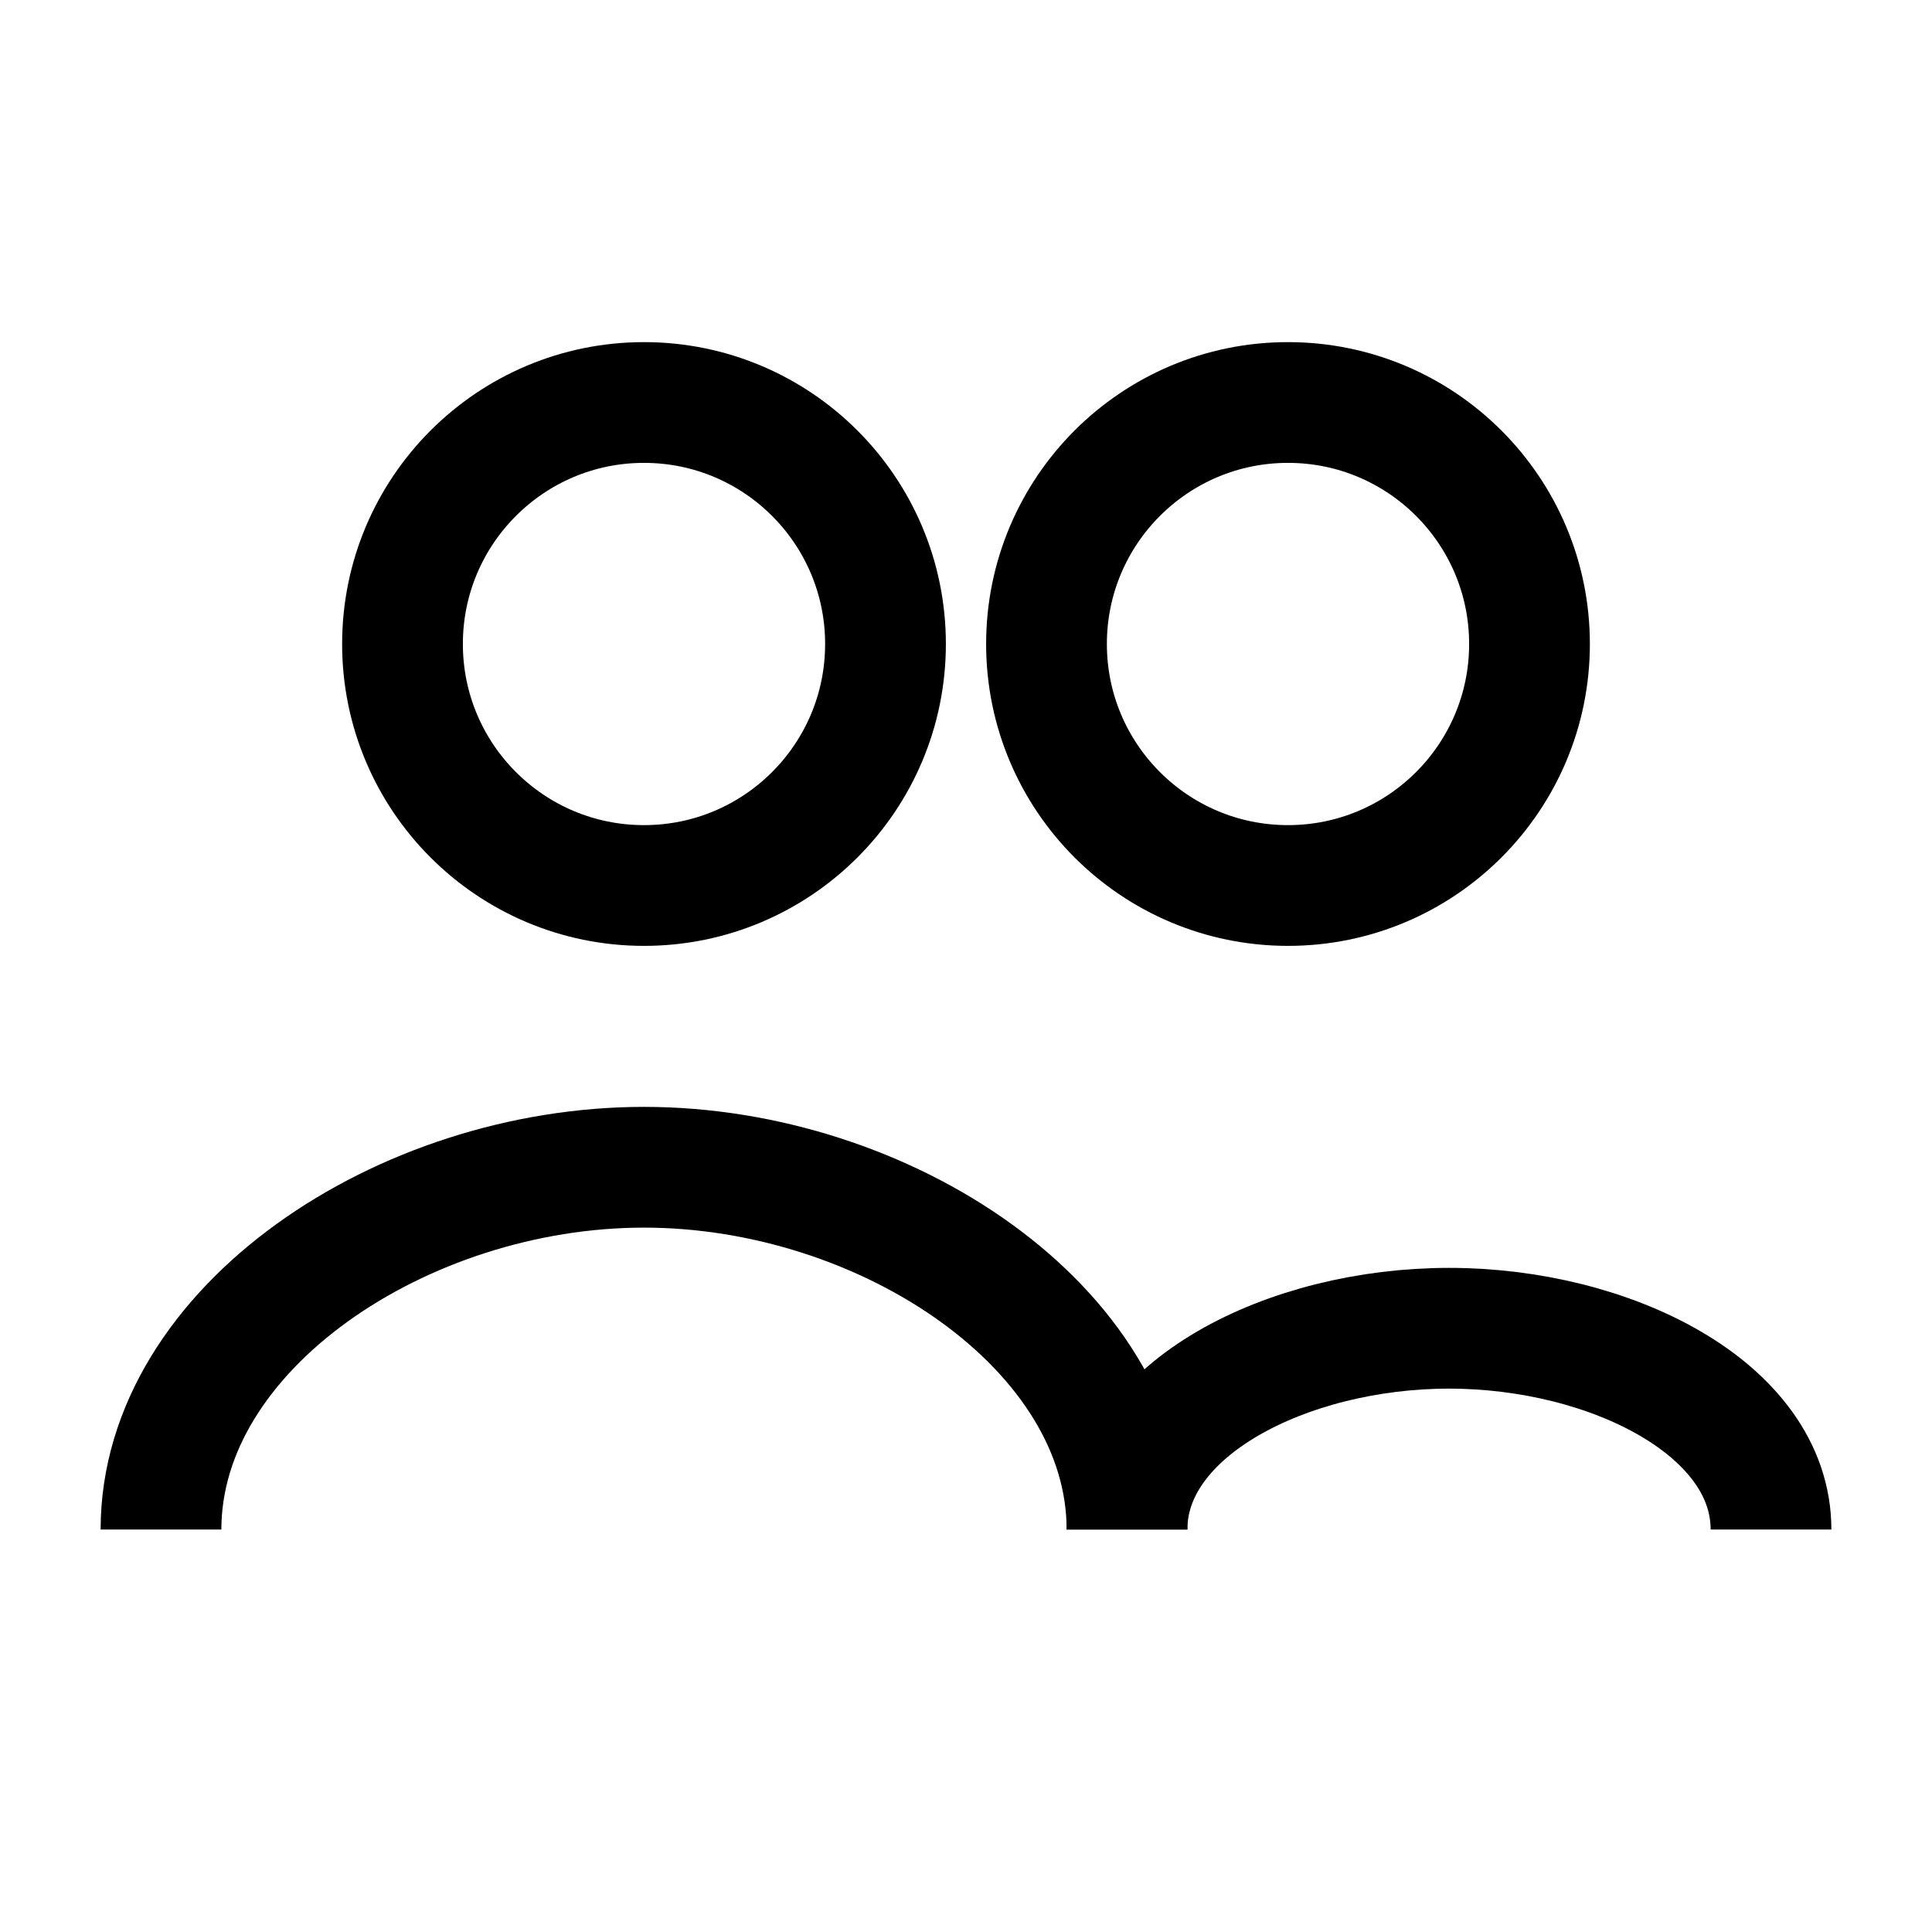 <svg xmlns="http://www.w3.org/2000/svg" fill="none" viewBox="0 0 24 24" stroke="currentColor" stroke-width="1.5">
  <circle cx="8" cy="8" r="3" stroke="currentColor" stroke-width="1.5"/>
  <circle cx="16" cy="8" r="3" stroke="currentColor" stroke-width="1.5"/>
  <path d="M2 19c0-2.5 3-4.5 6-4.5s6 2 6 4.5" stroke="currentColor" stroke-width="1.5"/>
  <path d="M14 19c0-1.5 2-2.5 4-2.5s4 1 4 2.5" stroke="currentColor" stroke-width="1.5"/>
</svg>